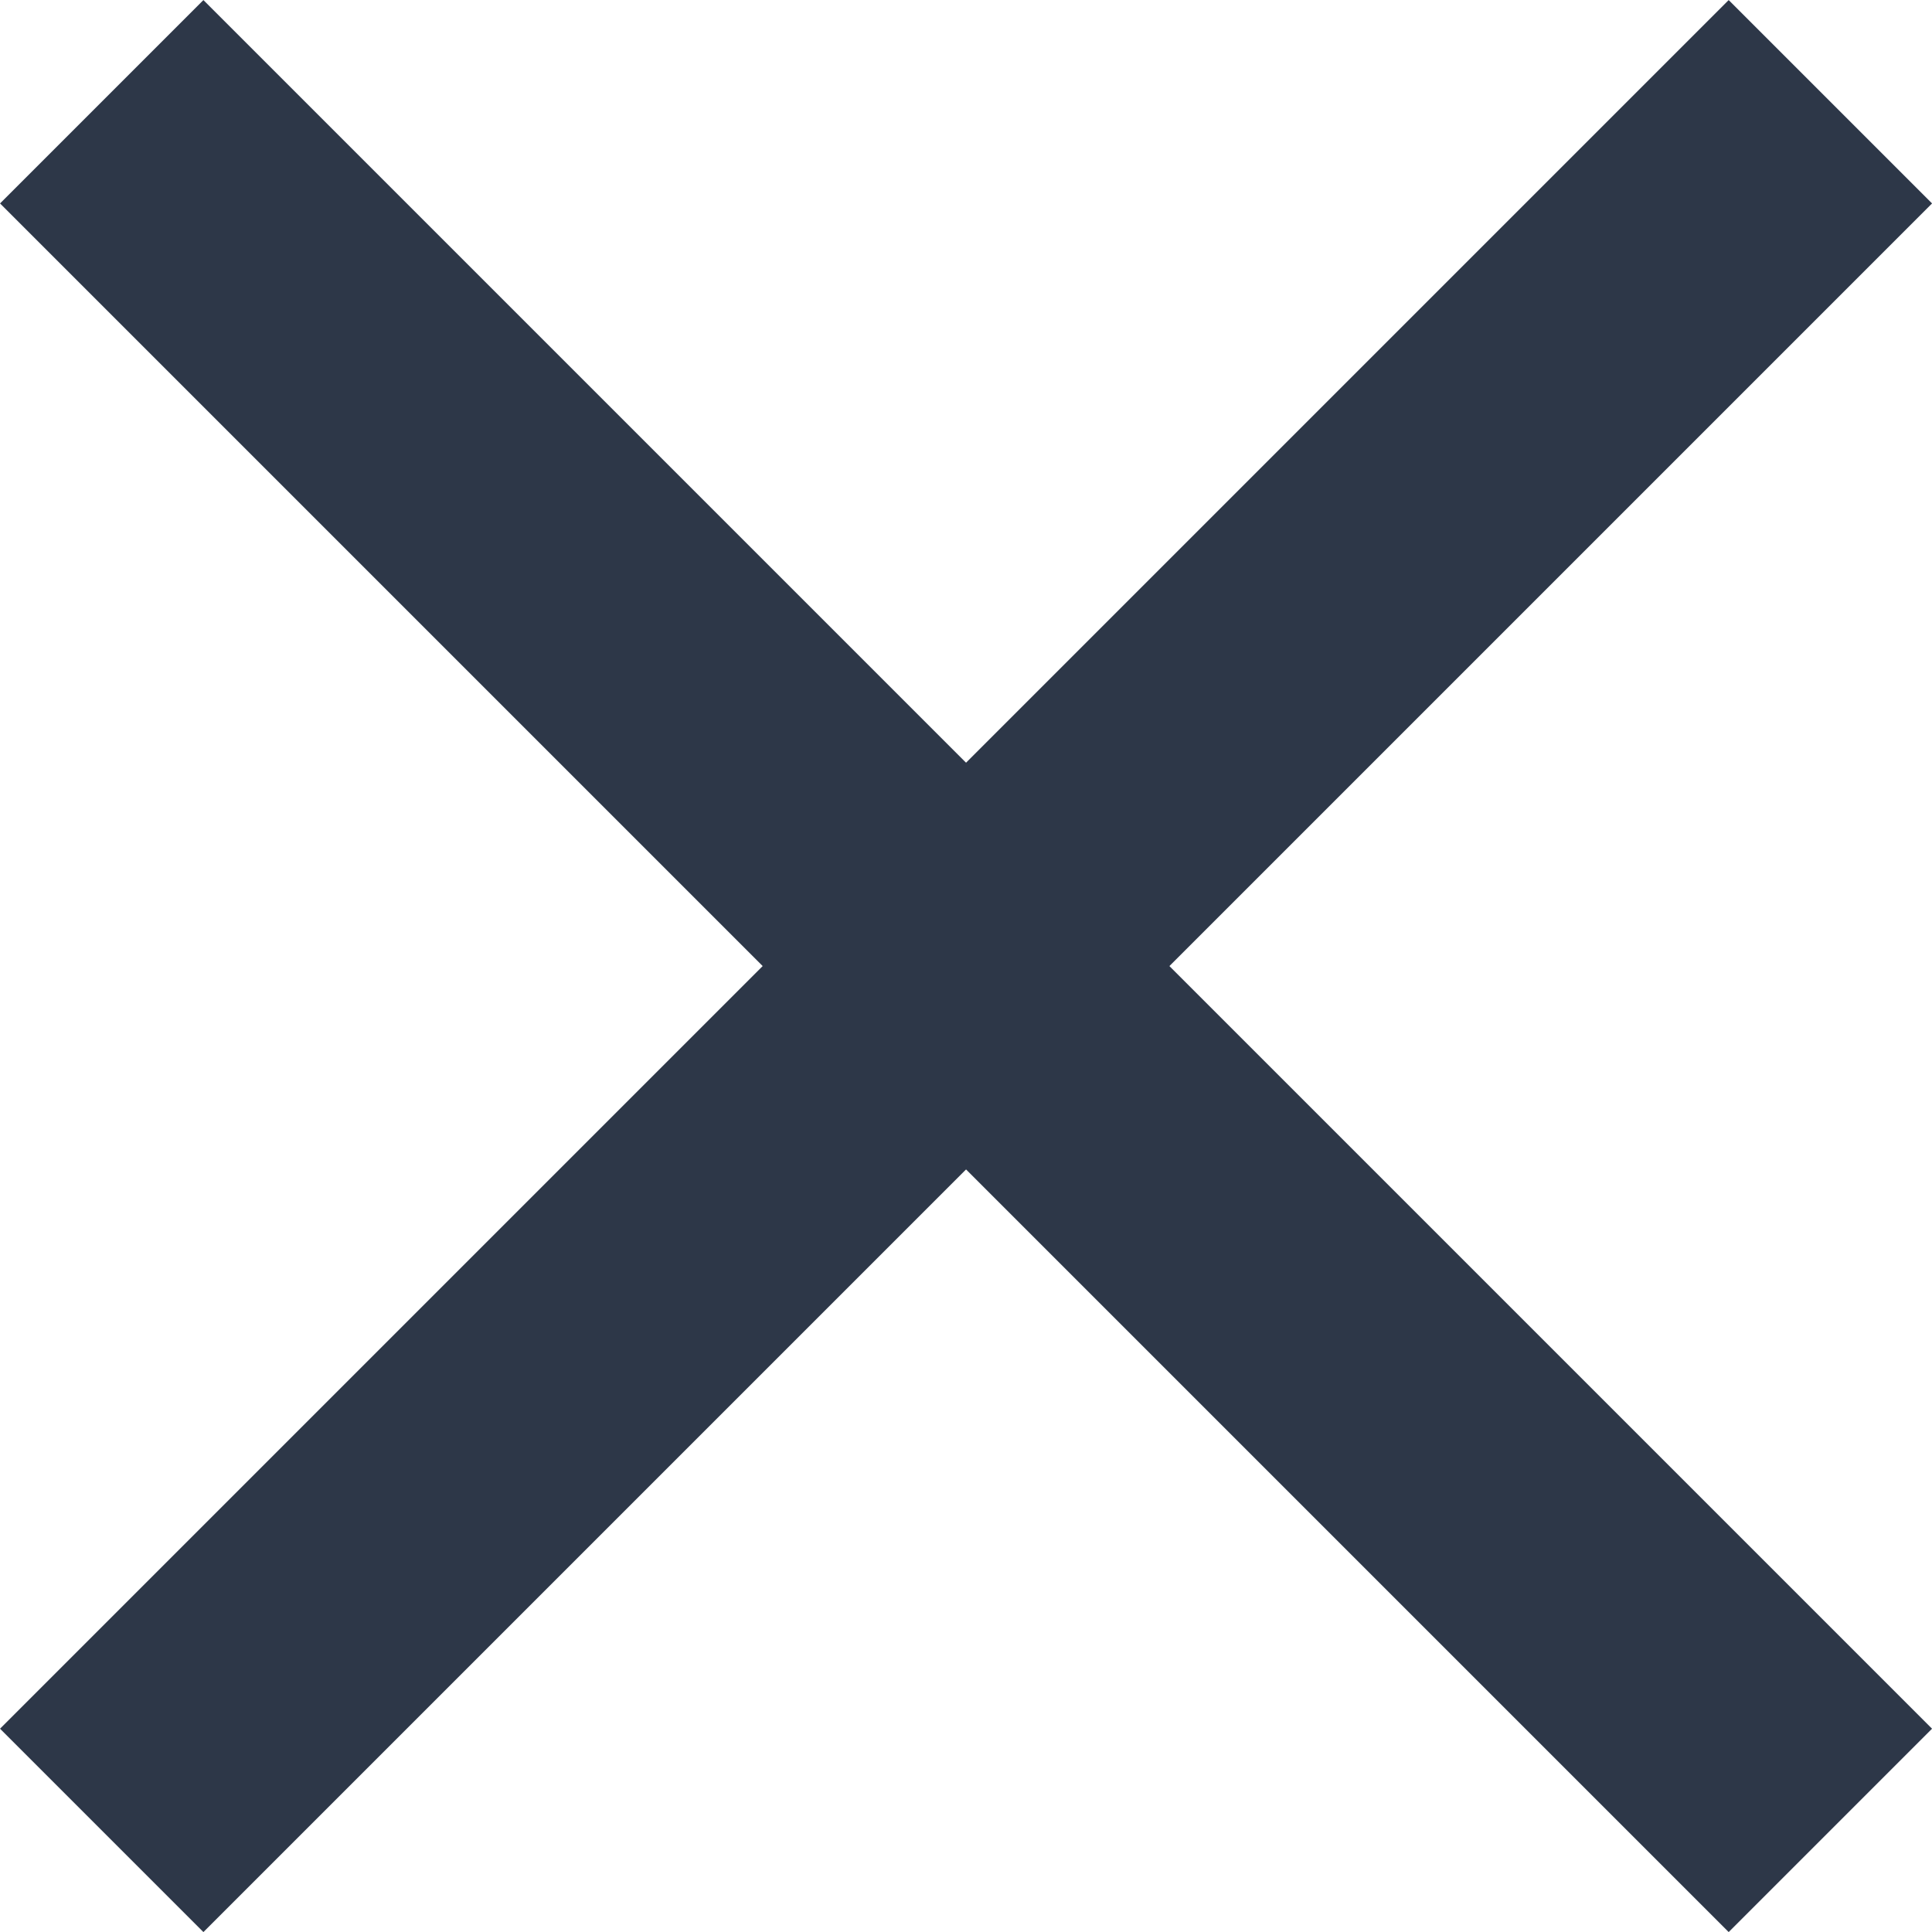 <svg xmlns="http://www.w3.org/2000/svg" width="13.435" height="13.435" viewBox="0 0 13.435 13.435"><defs><style>.a{fill:#2D3748;}</style></defs><g transform="translate(-5.303 6.718) rotate(-45)"><rect class="a" width="17" height="2" transform="translate(0 7.5)"/><rect class="a" width="17" height="2" transform="translate(9.5 0) rotate(90)"/></g></svg>